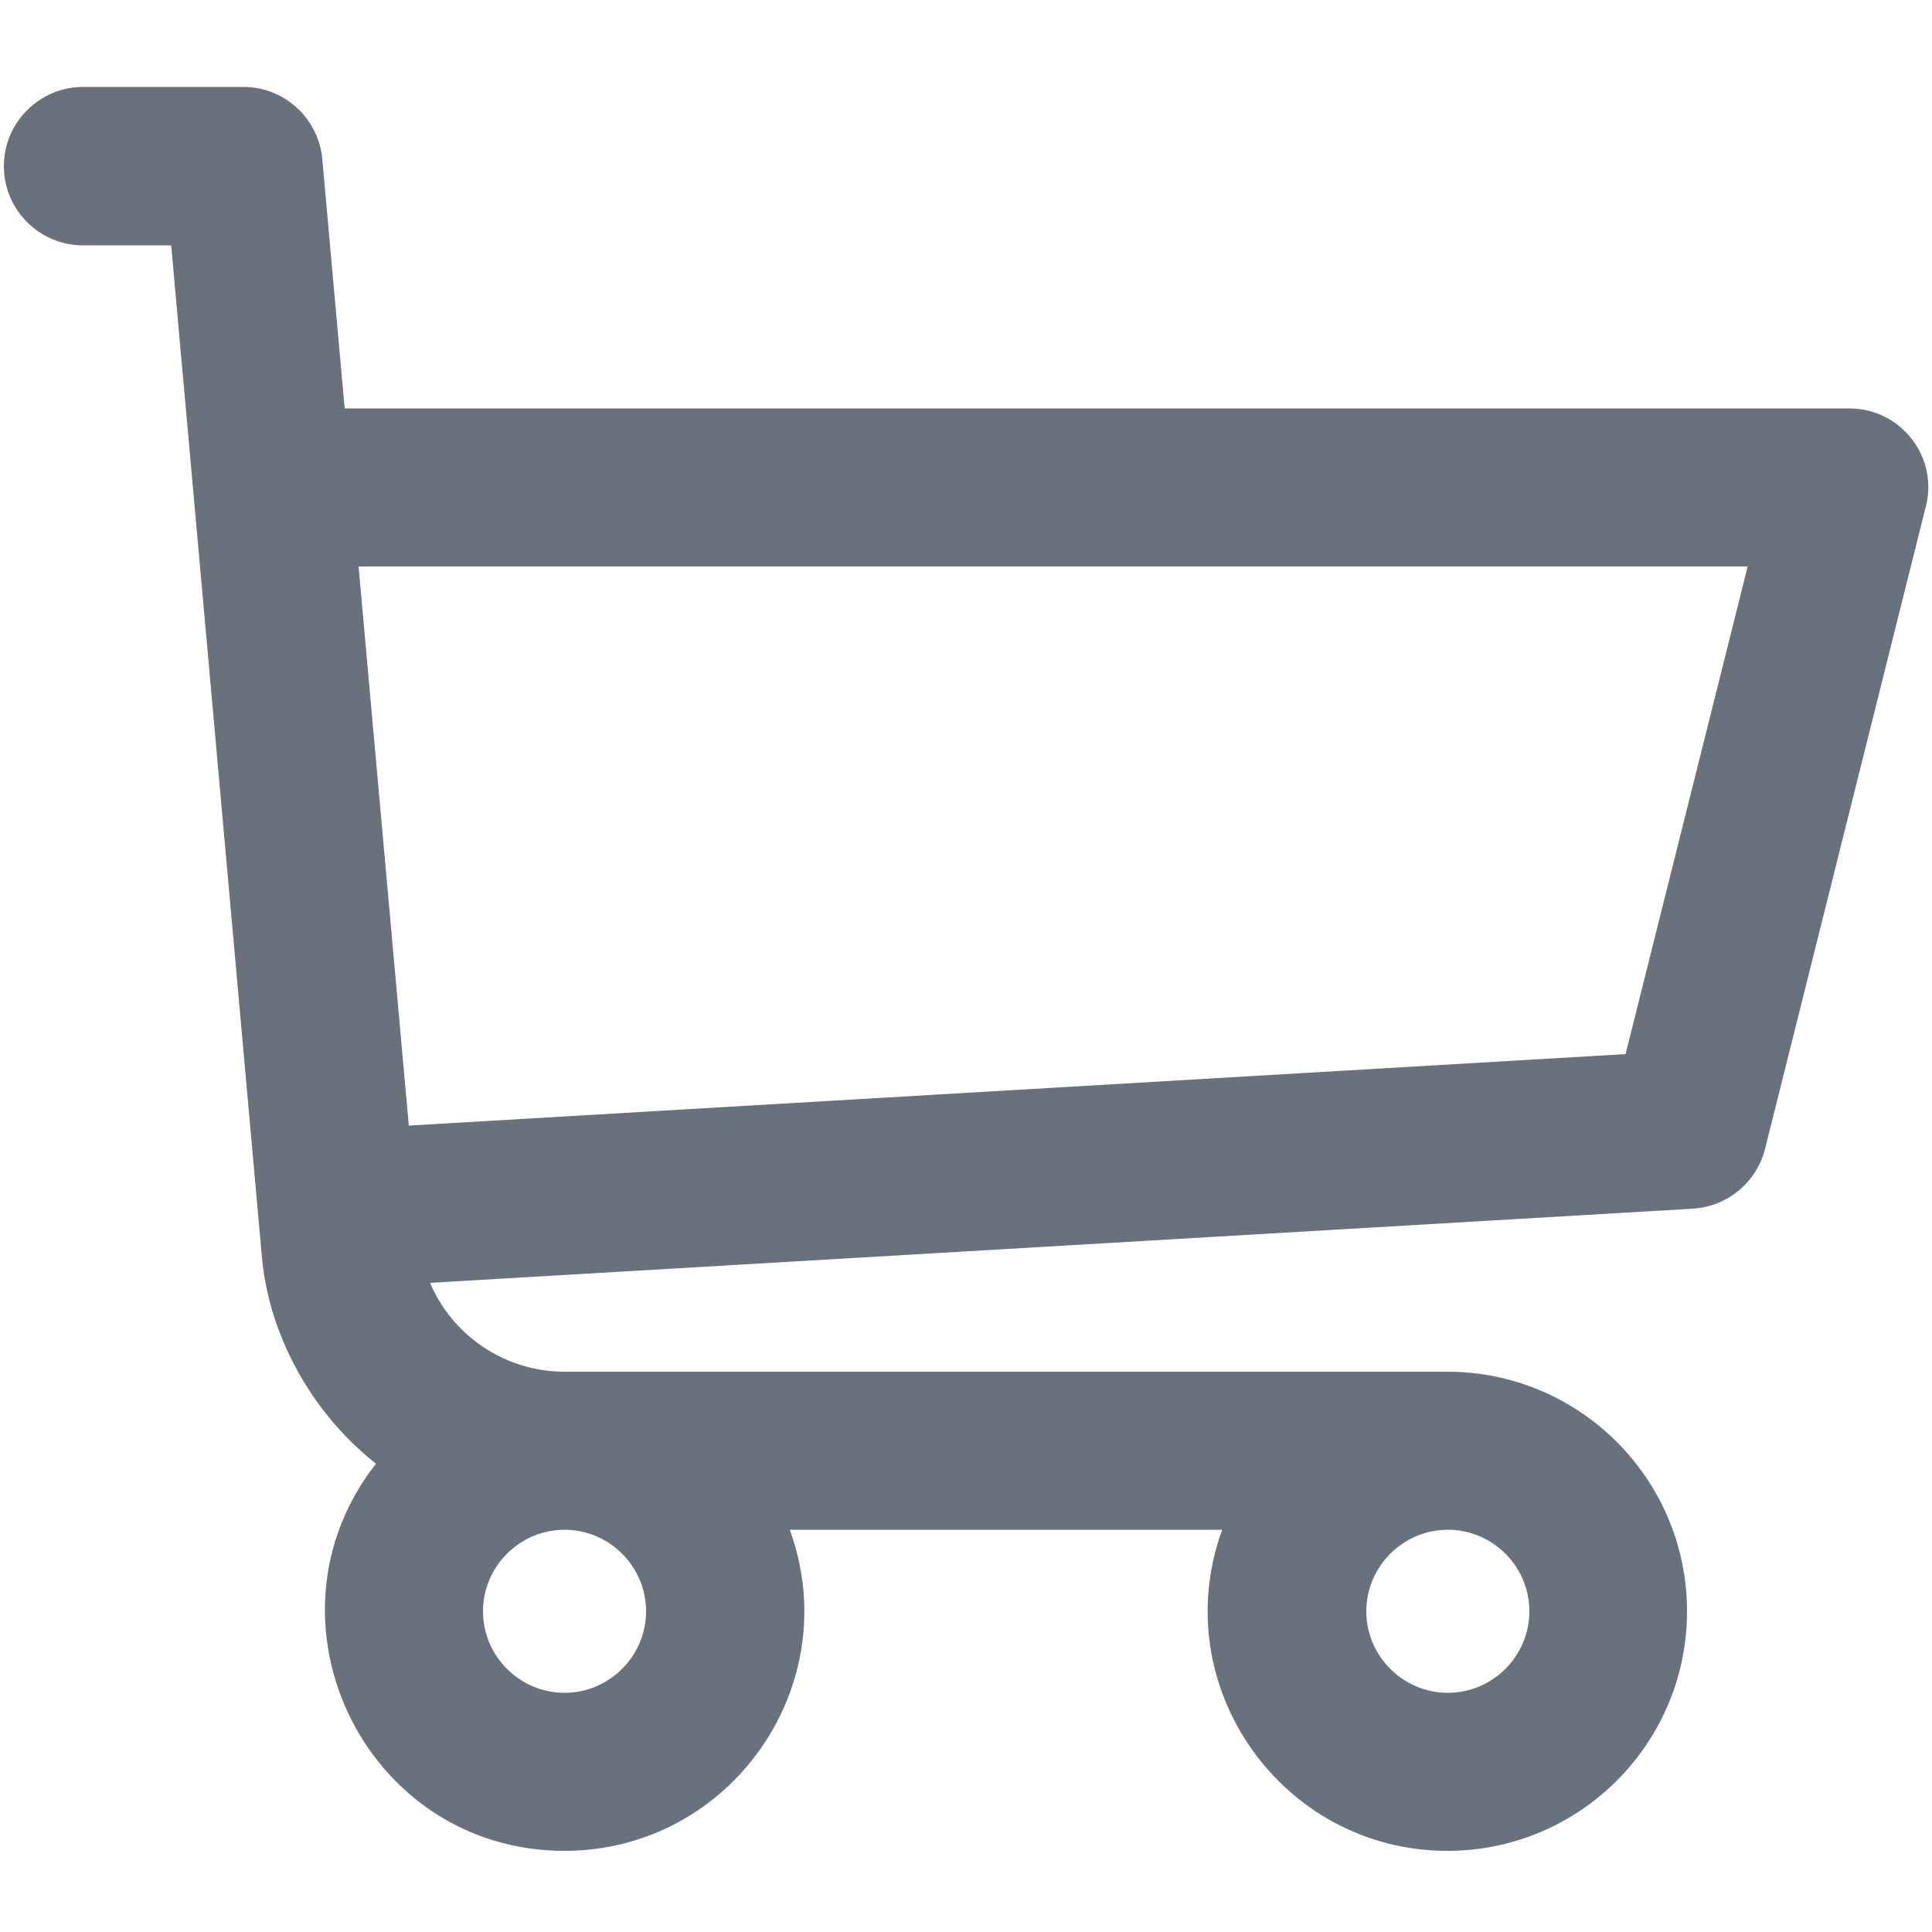 <?xml version="1.0" encoding="utf-8"?>
<!-- Generator: Adobe Illustrator 26.1.0, SVG Export Plug-In . SVG Version: 6.00 Build 0)  -->
<svg version="1.1" xmlns="http://www.w3.org/2000/svg" xmlns:xlink="http://www.w3.org/1999/xlink" x="0px" y="0px"
	 viewBox="0 0 50 50" style="enable-background:new 0 0 50 50;" xml:space="preserve">
<style type="text/css">
	.st0{display:none;}
	.st1{display:inline;fill-rule:evenodd;clip-rule:evenodd;fill:#69717D;}
	.st2{fill-rule:evenodd;clip-rule:evenodd;fill:#69717D;}
</style>
<g id="User_Icon" class="st0">
	<path class="st1" d="M41.97,50c0,0,4.12,0,4.12-4.17c0-4.17-4.12-16.67-20.6-16.67S4.9,41.67,4.9,45.83C4.9,50,9.02,50,9.02,50
		H41.97z M9.11,45.83h32.77c0.02,0,0.04-0.01,0.06-0.01l0.03-0.01c-0.01-1.1-0.69-4.29-3.13-7.17c-2.27-2.7-6.27-5.32-13.35-5.32
		c-7.07,0-11.07,2.62-13.35,5.32c-2.44,2.88-3.13,6.07-3.13,7.17C9.05,45.82,9.08,45.83,9.11,45.83z M25.5,20.83
		c2.18,0,4.28-0.88,5.83-2.44c1.54-1.56,2.41-3.68,2.41-5.89s-0.87-4.33-2.41-5.89c-1.55-1.56-3.64-2.44-5.83-2.44
		s-4.28,0.88-5.83,2.44c-1.55,1.56-2.41,3.68-2.41,5.89s0.87,4.33,2.41,5.89C21.22,19.96,23.31,20.83,25.5,20.83z M37.85,12.5
		c0,1.64-0.32,3.27-0.94,4.78c-0.62,1.52-1.53,2.89-2.68,4.06c-1.15,1.16-2.51,2.08-4.01,2.71C28.73,24.68,27.12,25,25.5,25
		c-1.62,0-3.23-0.32-4.73-0.95c-1.5-0.63-2.86-1.55-4.01-2.71c-1.15-1.16-2.06-2.54-2.68-4.06c-0.62-1.52-0.94-3.14-0.94-4.78
		c0-3.32,1.3-6.49,3.62-8.84C19.07,1.32,22.22,0,25.5,0s6.42,1.32,8.74,3.66C36.55,6.01,37.85,9.18,37.85,12.5z"/>
</g>
<g id="shopping_cart">
	<path class="st2" d="M8.92,10.57h38.94c1.33,0,2.31,1.25,1.98,2.54l-4.16,16.62c-0.22,0.87-0.97,1.49-1.86,1.55L11.13,33.2
		c0.58,1.37,1.94,2.3,3.49,2.3h22.84c3.42,0,6.2,2.78,6.2,6.2c0,3.42-2.78,6.2-6.2,6.2c-4.28,0-7.3-4.27-5.83-8.31H20.44
		c1.47,4.04-1.55,8.31-5.83,8.31c-5.16,0-8.05-5.97-4.88-10.02c-1.76-1.39-2.78-3.44-2.95-5.33C4.19,3.7,4.31,4.96,4.55,7.66l0,0
		l0,0c0.16,1.82,0.38,4.28-0.12-1.31H2.15C1.02,6.35,0.1,5.43,0.1,4.3c0-1.13,0.92-2.05,2.05-2.05H6.3c1.06,0,1.94,0.81,2.04,1.86
		L8.92,10.57z M12.5,41.7c0,1.16,0.95,2.11,2.11,2.11c1.16,0,2.11-0.95,2.11-2.11c0-1.16-0.95-2.11-2.11-2.11
		C13.45,39.59,12.5,40.54,12.5,41.7z M37.47,43.81c-1.16,0-2.11-0.95-2.11-2.11c0-1.16,0.95-2.11,2.11-2.11
		c1.16,0,2.11,0.95,2.11,2.11C39.58,42.86,38.63,43.81,37.47,43.81z M10.58,29.13l31.49-1.85l3.16-12.62H9.28L10.58,29.13z"/>
</g>
</svg>
